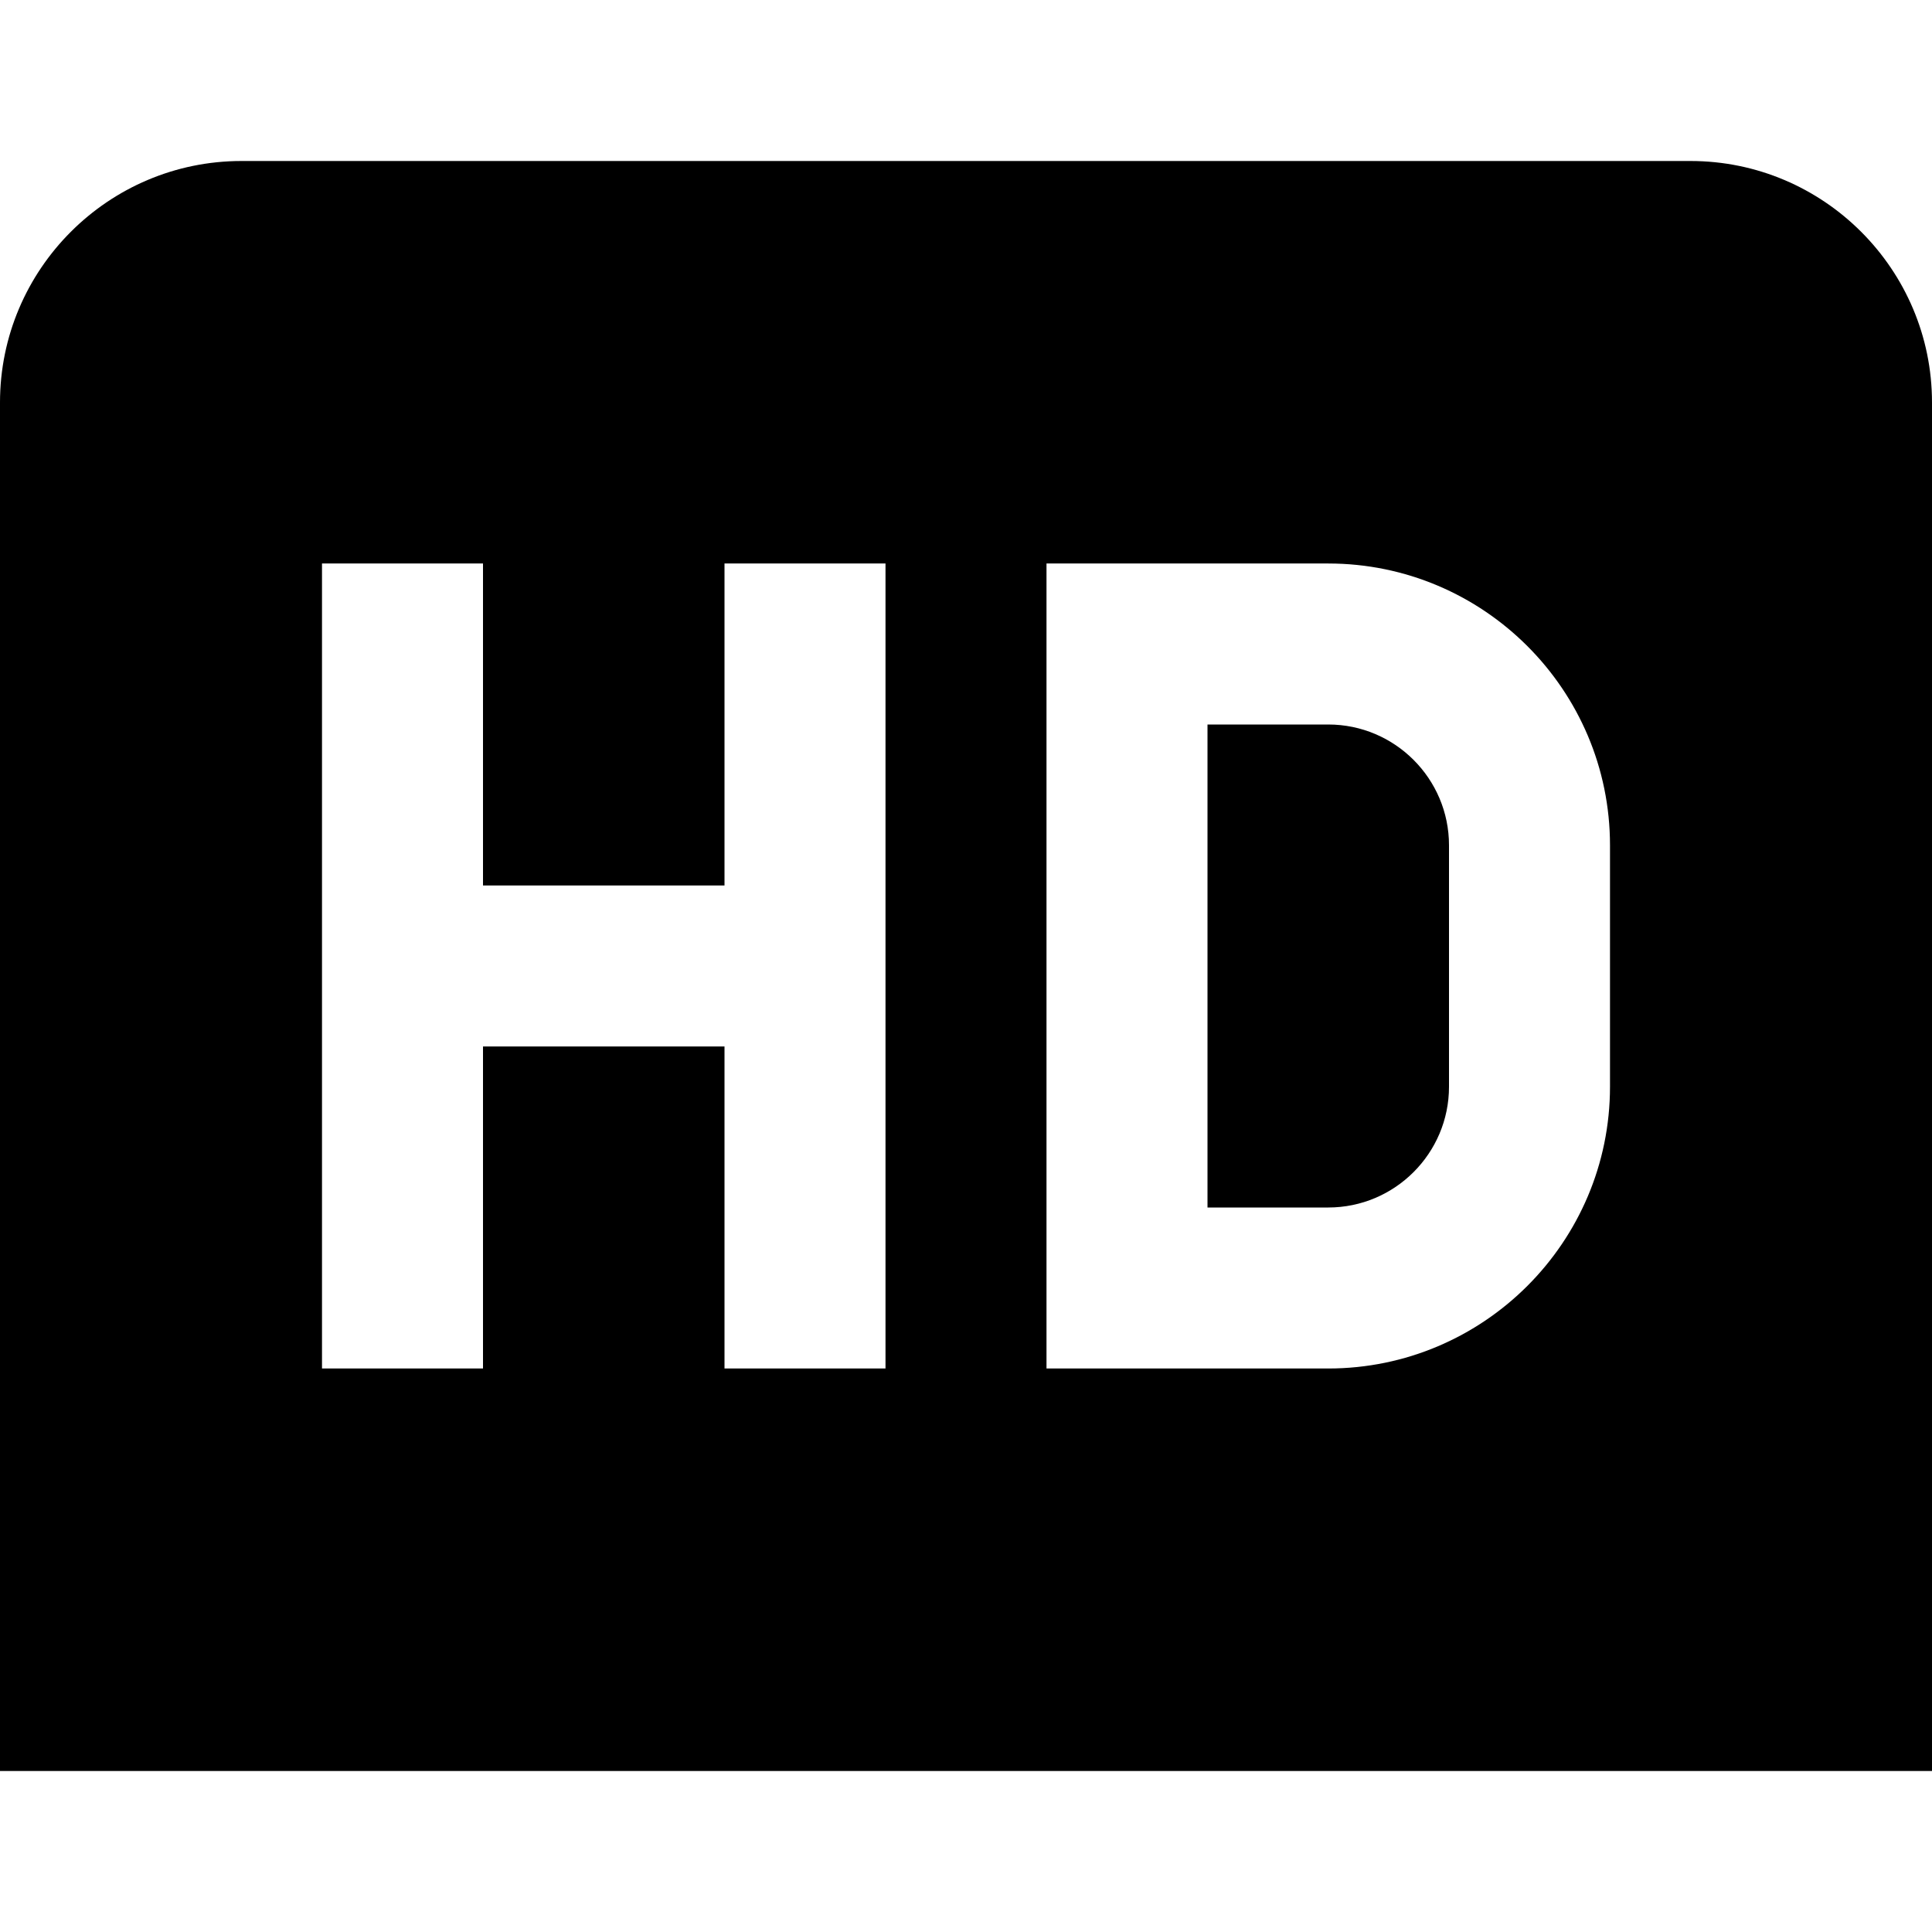 <?xml version="1.0" encoding="UTF-8"?>
<svg xmlns="http://www.w3.org/2000/svg" id="Layer_1" data-name="Layer 1" viewBox="0 0 24 24">
  <path d="m18,10.5v3c0,.827-.673,1.5-1.5,1.5h-1.5v-6h1.5c.827,0,1.5.673,1.5,1.5Zm6-5.5v17H0V5c0-1.654,1.346-3,3-3h18c1.654,0,3,1.346,3,3Zm-13,2h-2v4h-3v-4h-2v10h2v-4h3v4h2V7Zm9,3.5c0-1.93-1.57-3.5-3.5-3.5h-3.5v10h3.5c1.93,0,3.5-1.57,3.5-3.5v-3Z"/>
</svg>
